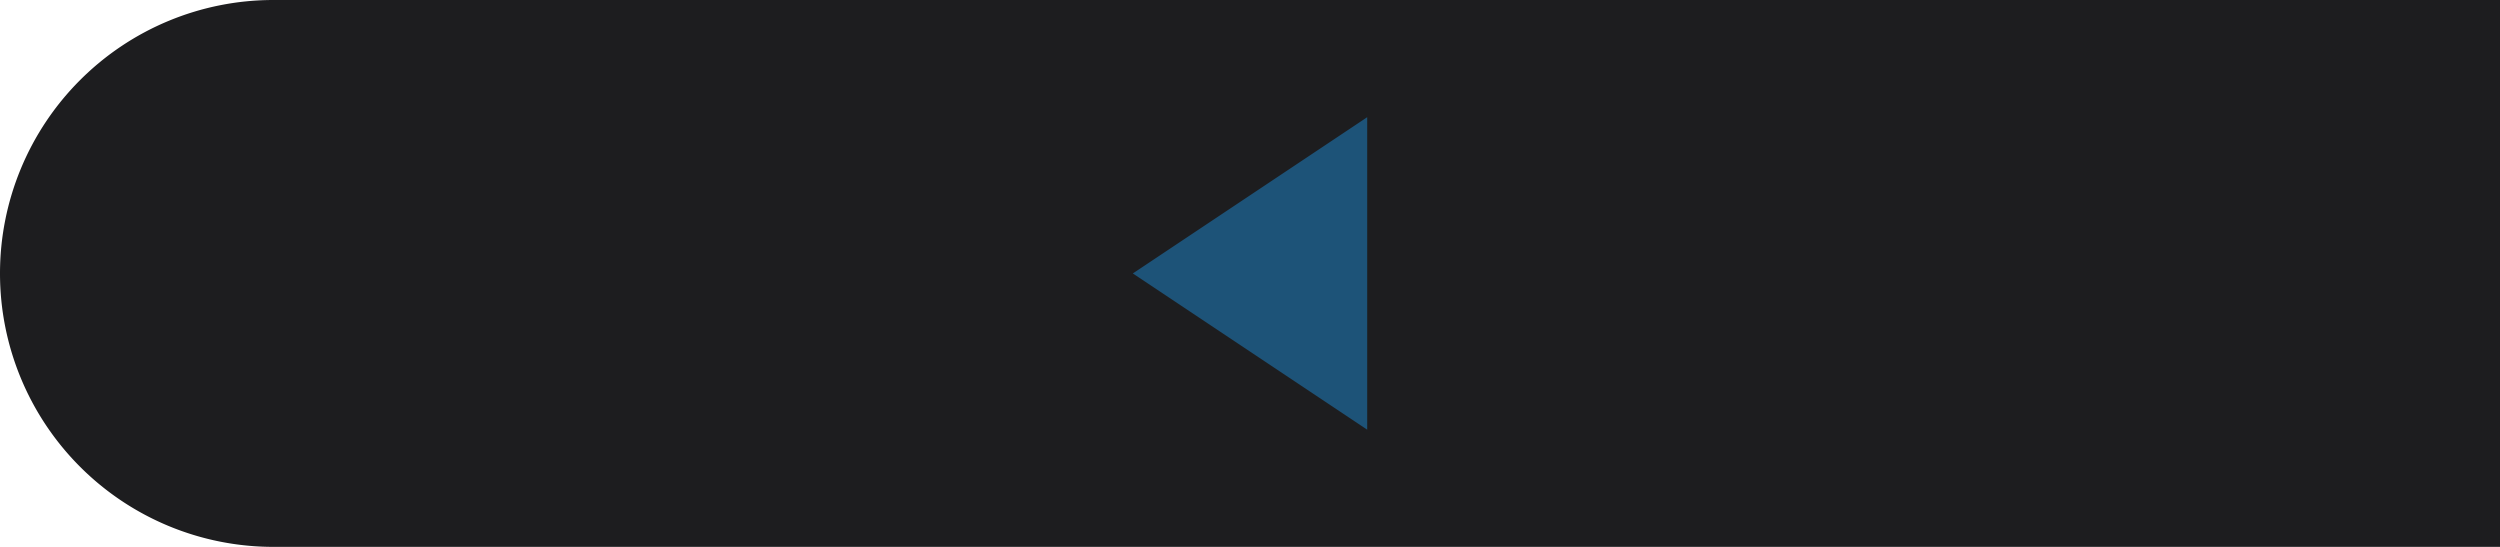 <svg id="Button_AEB-L_Pressed" xmlns="http://www.w3.org/2000/svg" width="128" height="28" viewBox="0 0 128 28">
  <rect id="Frame" width="128" height="28" fill="none"/>
  <g id="Design">
    <path id="Rectangle" d="M14,0H128a0,0,0,0,1,0,0V28a0,0,0,0,1,0,0H14A14,14,0,0,1,0,14v0A14,14,0,0,1,14,0Z" fill="#1d1d1f"/>
    <path id="Path" d="M12,0V16L0,8Z" transform="translate(58 6)" fill="#1d5378"/>
  </g>
</svg>
